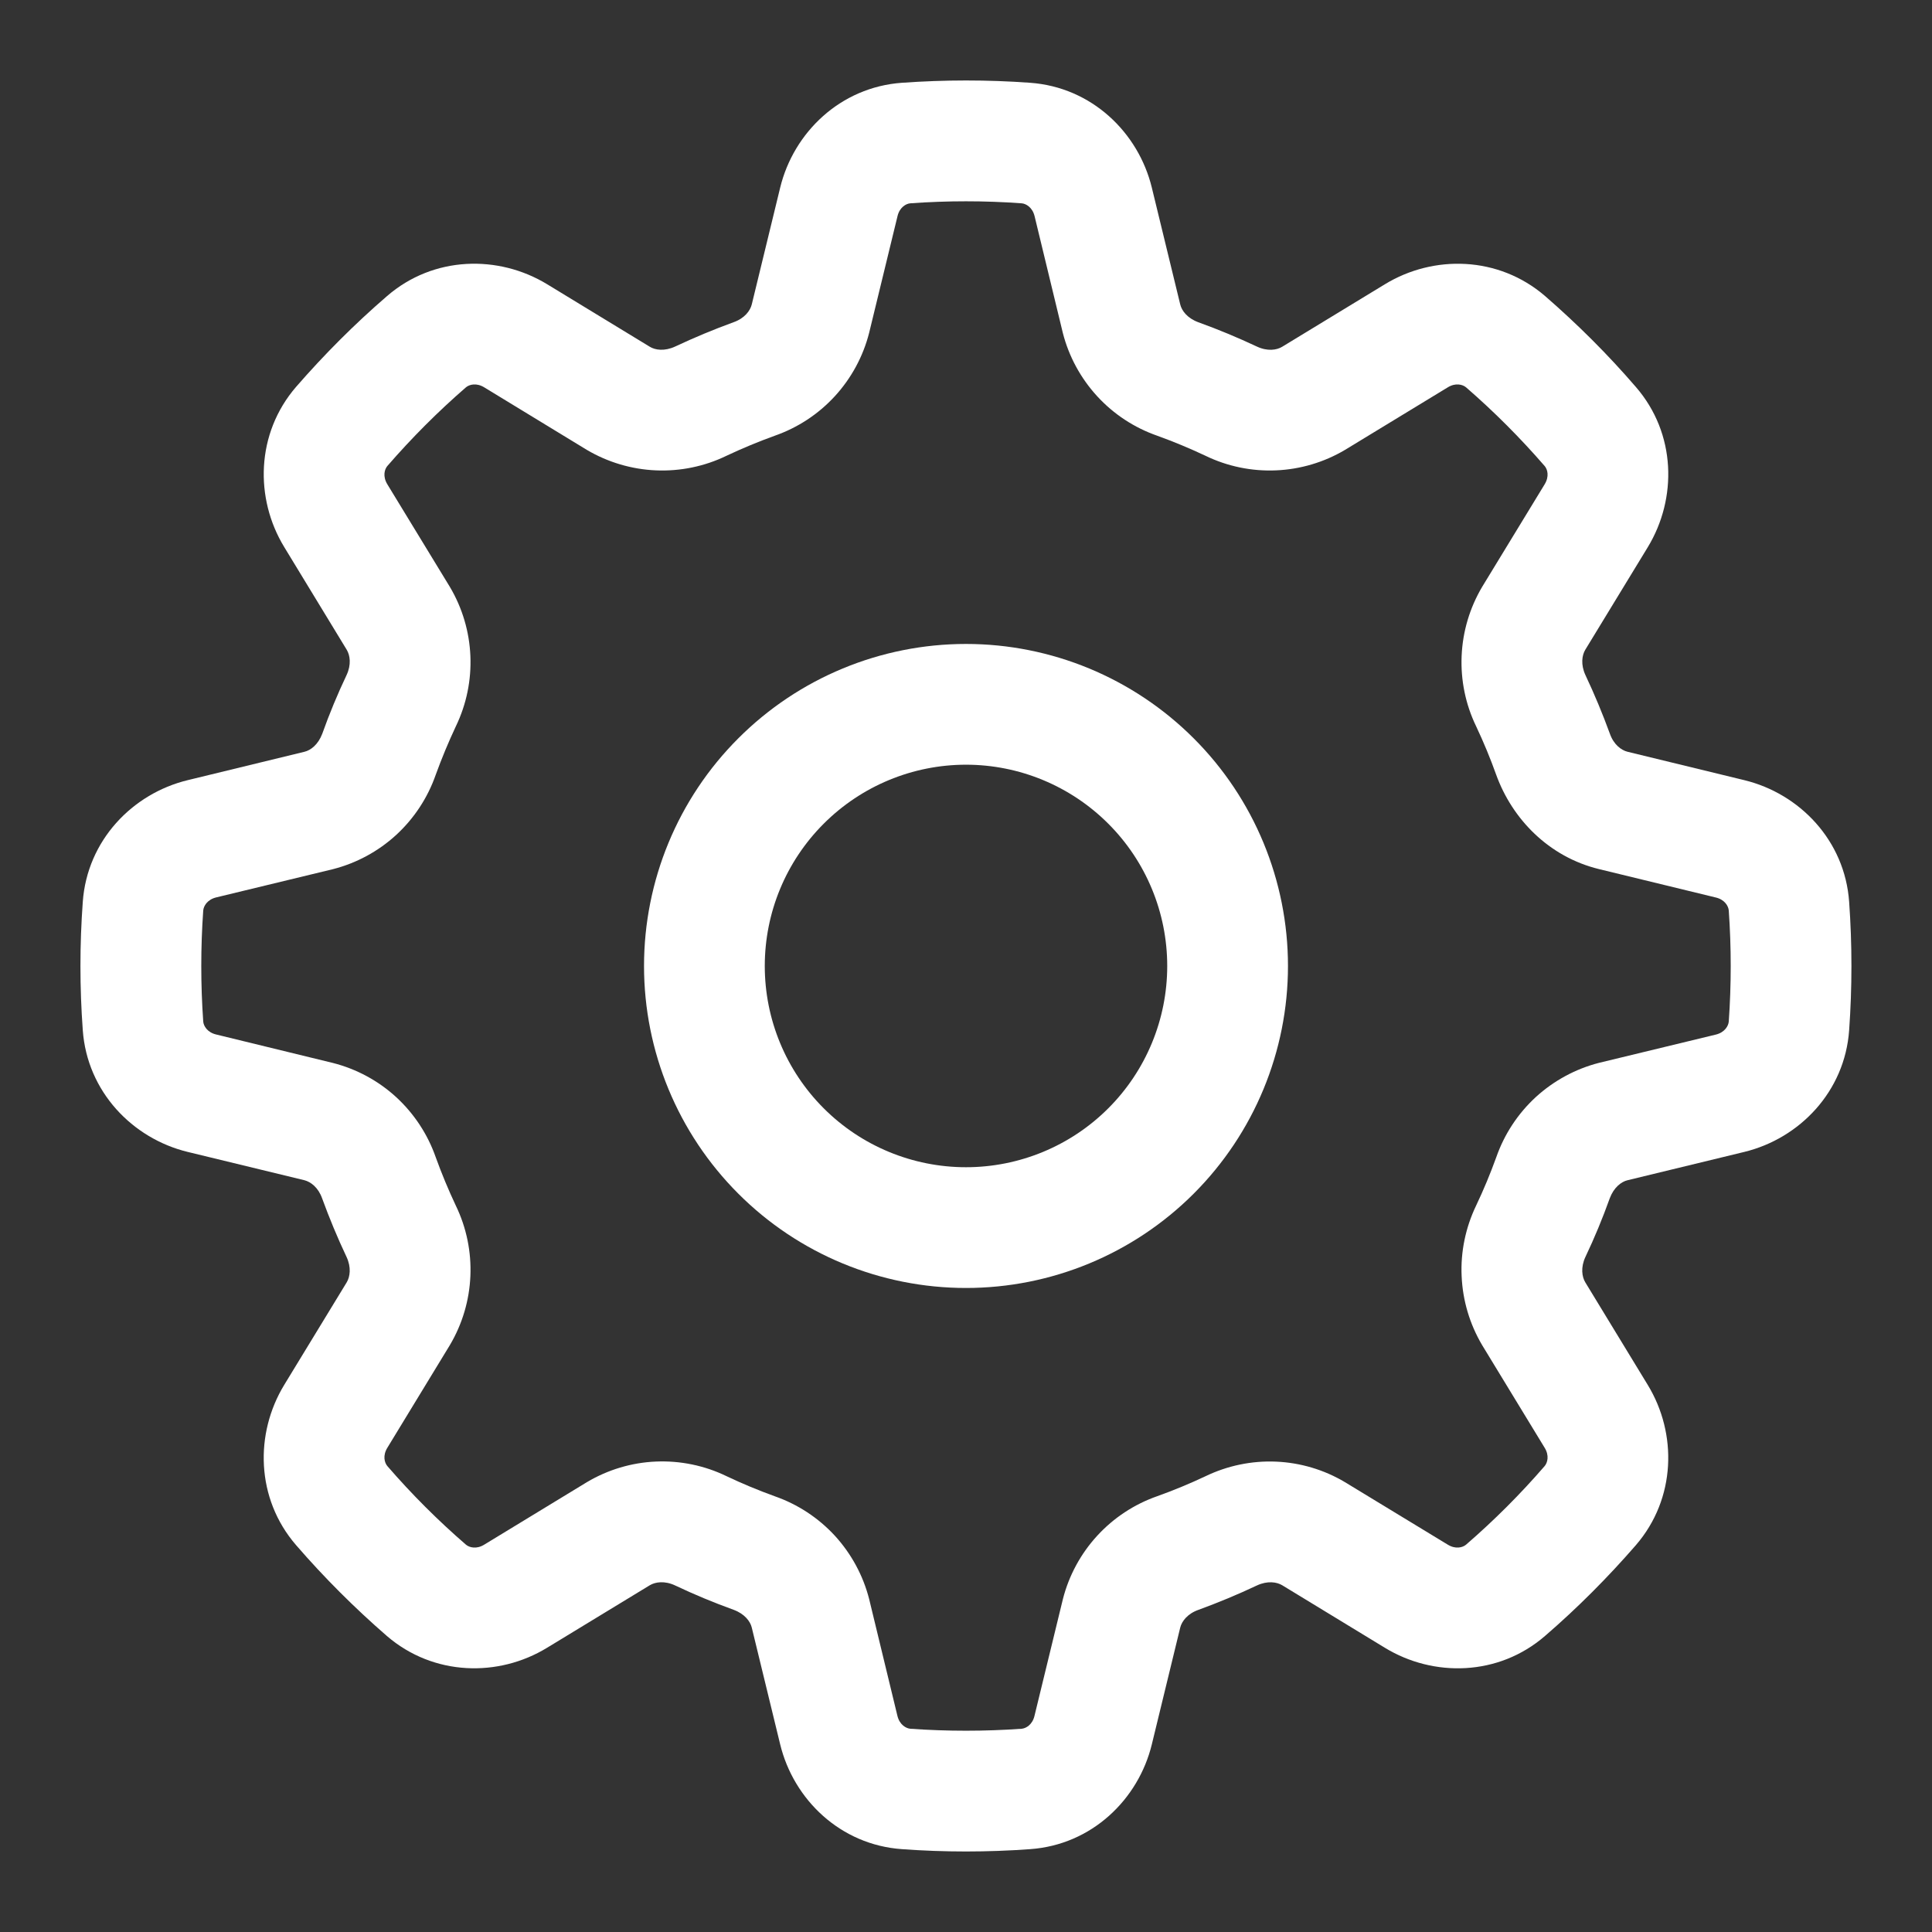 <svg width="26" height="26" viewBox="0 0 26 26" fill="none" xmlns="http://www.w3.org/2000/svg">
<rect x="0" y="0" width="26" height="26" fill="#333333" stroke="none"/>
<g id="gear-24 1">
<path id="Vector" d="M17.333 13C17.333 14.149 16.877 15.251 16.064 16.064C15.251 16.877 14.149 17.333 13 17.333C11.851 17.333 10.748 16.877 9.936 16.064C9.123 15.251 8.667 14.149 8.667 13C8.667 11.851 9.123 10.748 9.936 9.936C10.748 9.123 11.851 8.666 13 8.666C14.149 8.666 15.251 9.123 16.064 9.936C16.877 10.748 17.333 11.851 17.333 13ZM15.708 13C15.708 12.281 15.423 11.593 14.915 11.085C14.407 10.577 13.718 10.291 13 10.291C12.282 10.291 11.593 10.577 11.085 11.085C10.577 11.593 10.292 12.281 10.292 13C10.292 13.718 10.577 14.407 11.085 14.915C11.593 15.423 12.282 15.708 13 15.708C13.718 15.708 14.407 15.423 14.915 14.915C15.423 14.407 15.708 13.718 15.708 13Z" fill="white"/>
<path id="Vector_2" d="M13 1.083C13.288 1.083 13.576 1.093 13.863 1.114C14.69 1.173 15.32 1.782 15.501 2.526L15.883 4.097C15.903 4.182 15.98 4.283 16.127 4.337C16.394 4.433 16.657 4.543 16.915 4.664C17.056 4.73 17.182 4.712 17.256 4.666L18.638 3.825C19.291 3.427 20.166 3.443 20.794 3.985C21.229 4.363 21.639 4.771 22.015 5.208C22.558 5.834 22.573 6.709 22.175 7.364L21.334 8.744C21.289 8.819 21.271 8.944 21.336 9.085C21.458 9.343 21.567 9.606 21.665 9.874C21.716 10.02 21.818 10.096 21.903 10.117L23.474 10.499C24.218 10.68 24.827 11.31 24.885 12.137C24.926 12.712 24.926 13.288 24.885 13.864C24.827 14.69 24.218 15.321 23.474 15.502L21.903 15.883C21.818 15.903 21.718 15.98 21.663 16.127C21.567 16.395 21.458 16.659 21.336 16.915C21.27 17.056 21.289 17.182 21.334 17.257L22.175 18.638C22.573 19.291 22.557 20.166 22.015 20.794C21.637 21.229 21.229 21.639 20.792 22.016C20.166 22.558 19.291 22.574 18.637 22.175L17.256 21.334C17.182 21.289 17.056 21.271 16.916 21.336C16.658 21.458 16.395 21.567 16.127 21.665C15.98 21.717 15.904 21.819 15.883 21.903L15.501 23.474C15.32 24.218 14.69 24.827 13.863 24.885C13.288 24.927 12.712 24.927 12.137 24.885C11.31 24.827 10.68 24.218 10.499 23.474L10.117 21.903C10.097 21.819 10.02 21.718 9.873 21.664C9.605 21.567 9.342 21.458 9.085 21.336C8.944 21.27 8.818 21.289 8.744 21.334L7.362 22.175C6.709 22.574 5.834 22.557 5.206 22.016C4.771 21.638 4.361 21.229 3.984 20.793C3.442 20.166 3.427 19.291 3.825 18.637L4.666 17.257C4.711 17.182 4.729 17.056 4.664 16.916C4.542 16.658 4.433 16.395 4.335 16.127C4.283 15.98 4.182 15.905 4.097 15.883L2.526 15.502C1.782 15.321 1.173 14.69 1.114 13.864C1.072 13.289 1.072 12.712 1.114 12.137C1.173 11.31 1.782 10.68 2.526 10.499L4.097 10.117C4.182 10.097 4.282 10.02 4.337 9.874C4.433 9.605 4.542 9.342 4.664 9.085C4.73 8.944 4.711 8.819 4.666 8.744L3.825 7.362C3.427 6.709 3.443 5.834 3.984 5.207C4.363 4.771 4.771 4.362 5.208 3.985C5.834 3.442 6.709 3.427 7.363 3.825L8.744 4.666C8.818 4.712 8.944 4.729 9.085 4.664C9.343 4.543 9.606 4.433 9.873 4.336C10.02 4.284 10.096 4.182 10.117 4.097L10.499 2.526C10.68 1.782 11.31 1.173 12.137 1.114C12.421 1.094 12.71 1.083 13 1.083ZM12.252 2.736C12.193 2.74 12.106 2.79 12.078 2.91L11.696 4.481C11.615 4.798 11.456 5.091 11.235 5.332C11.013 5.574 10.735 5.756 10.426 5.864C10.205 5.944 9.988 6.034 9.776 6.134C9.481 6.277 9.154 6.344 8.827 6.33C8.499 6.316 8.18 6.221 7.897 6.054L6.517 5.213C6.411 5.148 6.316 5.174 6.27 5.213C5.893 5.54 5.54 5.894 5.213 6.271C5.174 6.316 5.148 6.412 5.213 6.518L6.054 7.898C6.394 8.471 6.424 9.176 6.134 9.776C6.034 9.989 5.944 10.206 5.864 10.426C5.756 10.736 5.573 11.014 5.332 11.236C5.09 11.458 4.797 11.616 4.48 11.697L2.909 12.077C2.79 12.106 2.74 12.193 2.735 12.253C2.7 12.75 2.7 13.25 2.735 13.748C2.74 13.807 2.79 13.894 2.91 13.922L4.481 14.305C4.798 14.386 5.091 14.544 5.332 14.765C5.573 14.987 5.756 15.265 5.864 15.574C5.944 15.795 6.034 16.012 6.134 16.224C6.424 16.823 6.394 17.529 6.054 18.102L5.213 19.483C5.148 19.589 5.174 19.684 5.213 19.73C5.539 20.107 5.893 20.461 6.27 20.787C6.316 20.826 6.412 20.852 6.517 20.787L7.897 19.947C8.179 19.779 8.499 19.683 8.826 19.669C9.154 19.655 9.481 19.722 9.776 19.865C9.988 19.966 10.205 20.056 10.426 20.136C10.736 20.244 11.014 20.427 11.236 20.668C11.457 20.91 11.616 21.203 11.697 21.521L12.077 23.091C12.106 23.211 12.193 23.26 12.252 23.265C12.75 23.3 13.25 23.3 13.748 23.265C13.807 23.26 13.894 23.211 13.922 23.09L14.304 21.52C14.385 21.202 14.544 20.909 14.765 20.668C14.987 20.426 15.265 20.243 15.574 20.135C15.795 20.056 16.012 19.966 16.224 19.866C16.519 19.724 16.845 19.656 17.173 19.67C17.5 19.684 17.82 19.779 18.101 19.947L19.483 20.787C19.589 20.852 19.684 20.826 19.73 20.787C20.107 20.461 20.461 20.107 20.787 19.73C20.826 19.684 20.852 19.588 20.787 19.483L19.946 18.102C19.779 17.82 19.684 17.501 19.67 17.173C19.655 16.846 19.723 16.52 19.865 16.224C19.966 16.012 20.056 15.795 20.136 15.574C20.244 15.264 20.427 14.986 20.668 14.764C20.91 14.543 21.203 14.384 21.52 14.303L23.091 13.923C23.21 13.894 23.26 13.807 23.265 13.748C23.3 13.25 23.3 12.75 23.265 12.253C23.26 12.193 23.21 12.106 23.09 12.078L21.519 11.696C20.841 11.531 20.349 11.019 20.135 10.426C20.056 10.205 19.966 9.988 19.866 9.776C19.723 9.481 19.656 9.155 19.67 8.827C19.684 8.499 19.779 8.18 19.946 7.898L20.787 6.518C20.852 6.411 20.826 6.316 20.787 6.271C20.46 5.894 20.107 5.54 19.73 5.213C19.684 5.174 19.588 5.148 19.483 5.213L18.101 6.054C17.82 6.221 17.5 6.316 17.173 6.33C16.845 6.344 16.519 6.277 16.224 6.134C16.012 6.034 15.795 5.944 15.574 5.864C15.264 5.756 14.986 5.573 14.765 5.332C14.543 5.09 14.384 4.797 14.303 4.48L13.923 2.909C13.894 2.79 13.807 2.74 13.748 2.736C13.25 2.7 12.75 2.7 12.252 2.736Z" fill="white"/>
</g>
</svg>
